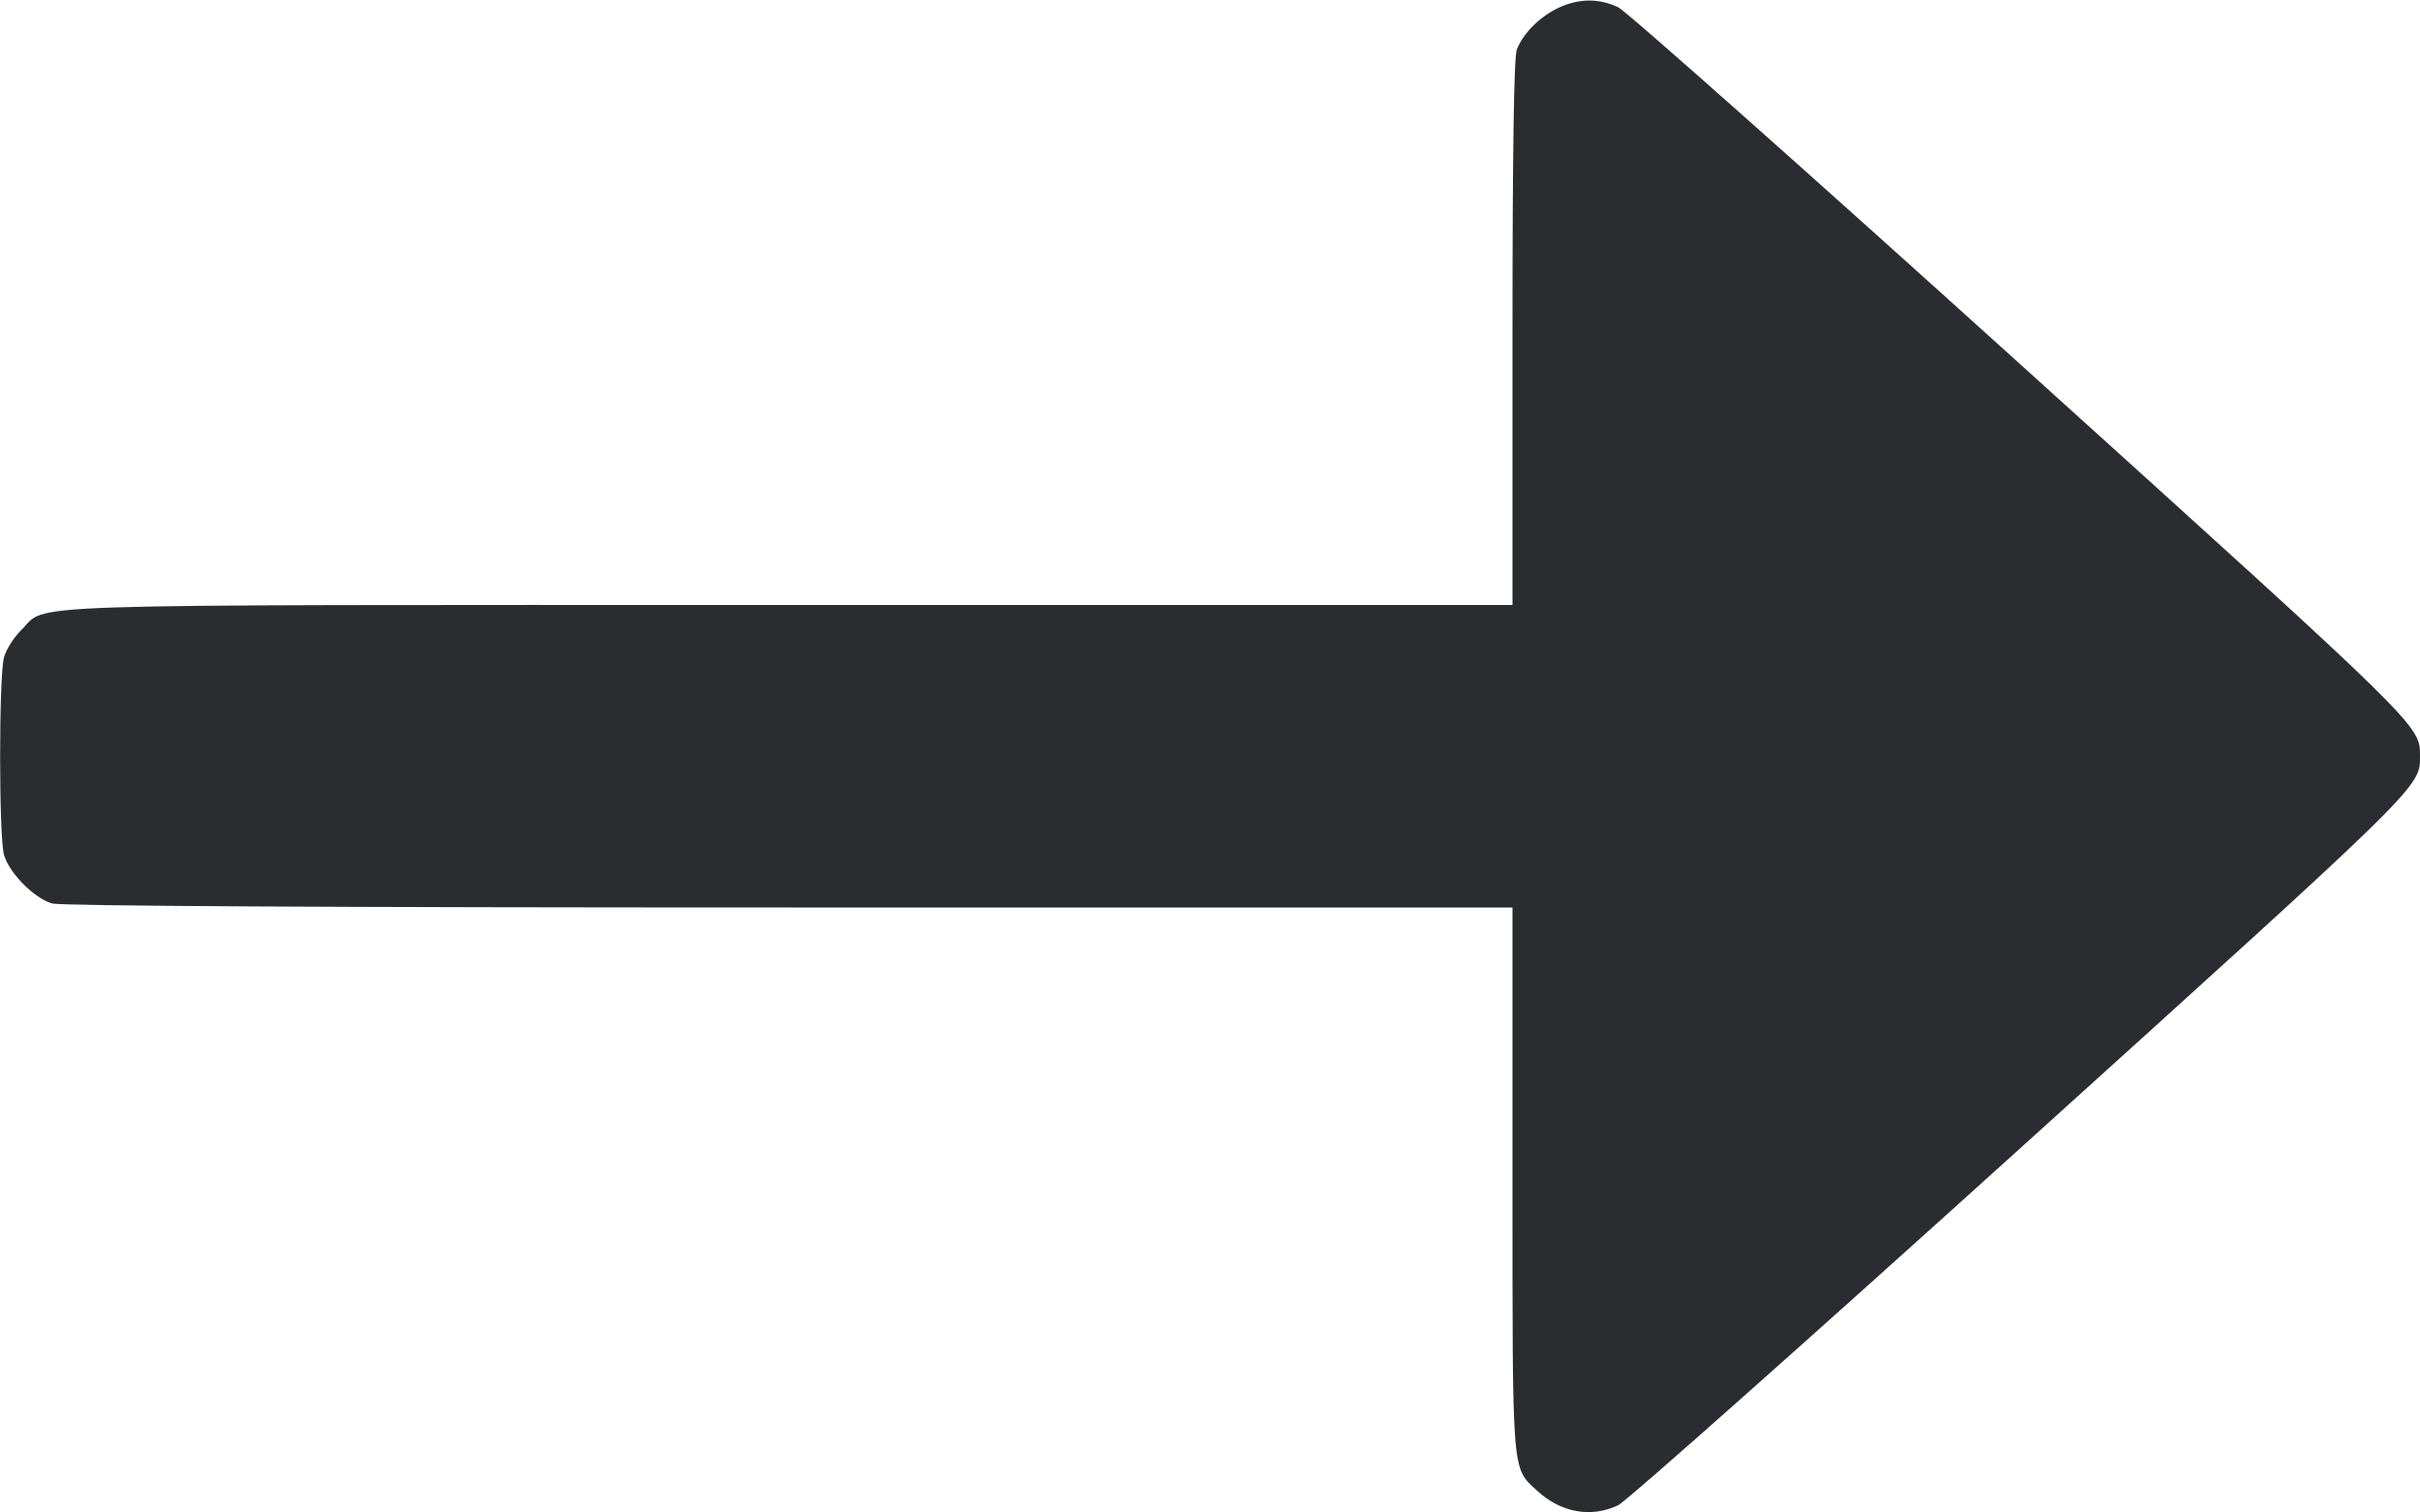 <svg width="32" height="20" viewBox="0 0 32 20" fill="none" xmlns="http://www.w3.org/2000/svg"><path d="M20.613 0.101 C 20.365 0.216,20.137 0.443,20.057 0.657 C 20.019 0.757,20.000 1.992,20.000 4.403 L 20.000 8.000 10.425 8.000 C -0.143 8.000,0.651 7.974,0.279 8.334 C 0.184 8.426,0.082 8.587,0.053 8.691 C -0.015 8.937,-0.016 11.066,0.053 11.304 C 0.122 11.546,0.455 11.881,0.691 11.947 C 0.812 11.980,4.348 12.000,10.440 12.000 L 20.000 12.000 20.000 15.602 C 20.000 19.555,19.988 19.399,20.327 19.713 C 20.640 20.002,21.037 20.074,21.396 19.905 C 21.503 19.855,23.894 17.732,26.709 15.188 C 32.053 10.359,32.000 10.411,32.000 10.000 C 32.000 9.589,32.053 9.641,26.709 4.812 C 23.894 2.268,21.503 0.145,21.396 0.095 C 21.142 -0.024,20.880 -0.022,20.613 0.101 " fill="#2B2C30" stroke="none" fill-rule="evenodd"></path></svg>